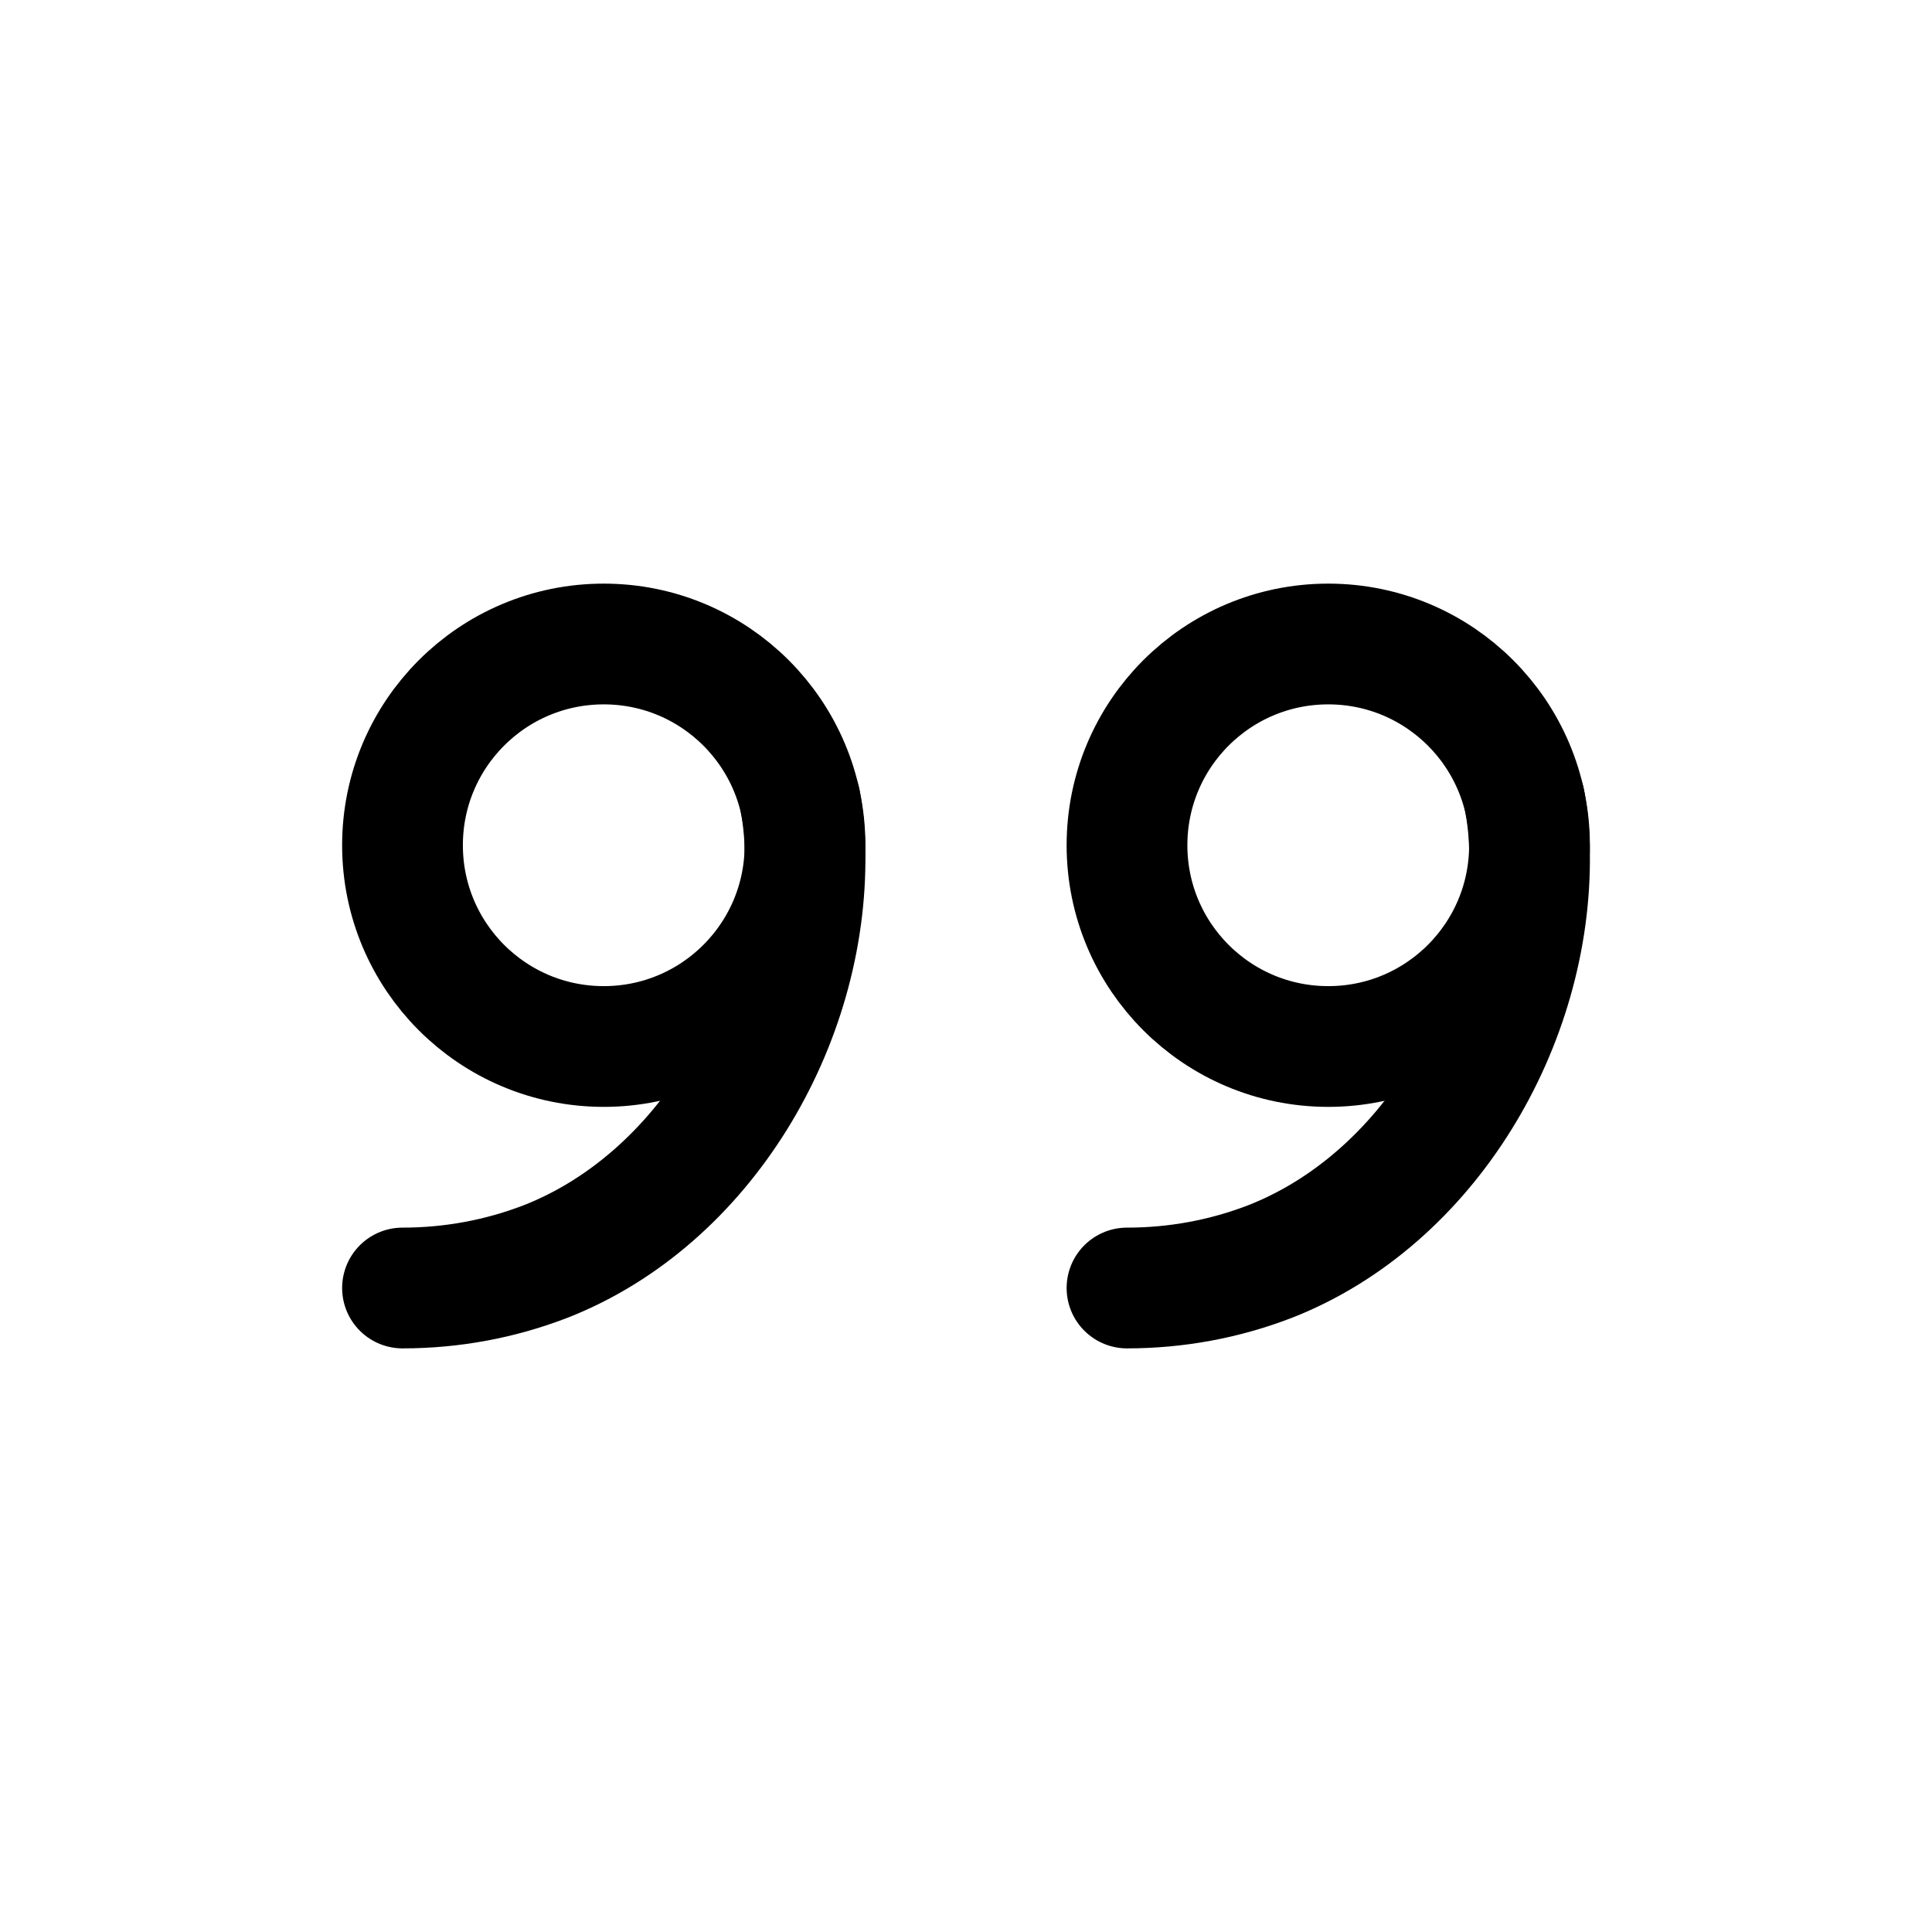 <svg width="24" height="24" viewBox="0 0 24 24" fill="none" xmlns="http://www.w3.org/2000/svg">
<path d="M14 16C14.61 16 15.21 15.89 15.78 15.67C17.74 14.9 19.03 12.72 19 10.6C19 10.38 18.98 10.17 18.94 9.95" stroke="black" stroke-width="1.5" stroke-miterlimit="10" stroke-linecap="round" stroke-linejoin="round"/>
<path d="M16.5 13C17.881 13 19 11.881 19 10.5C19 9.119 17.881 8 16.5 8C15.119 8 14 9.119 14 10.5C14 11.881 15.119 13 16.5 13Z" stroke="black" stroke-width="1.5" stroke-miterlimit="10" stroke-linecap="round" stroke-linejoin="round"/>
<path d="M5 16C5.61 16 6.21 15.89 6.78 15.67C8.74 14.9 10.03 12.72 10 10.6C10 10.38 9.98 10.17 9.94 9.95" stroke="black" stroke-width="1.5" stroke-miterlimit="10" stroke-linecap="round" stroke-linejoin="round"/>
<path d="M7.5 13C8.881 13 10 11.881 10 10.5C10 9.119 8.881 8 7.5 8C6.119 8 5 9.119 5 10.5C5 11.881 6.119 13 7.5 13Z" stroke="black" stroke-width="1.5" stroke-miterlimit="10" stroke-linecap="round" stroke-linejoin="round"/>
</svg>
